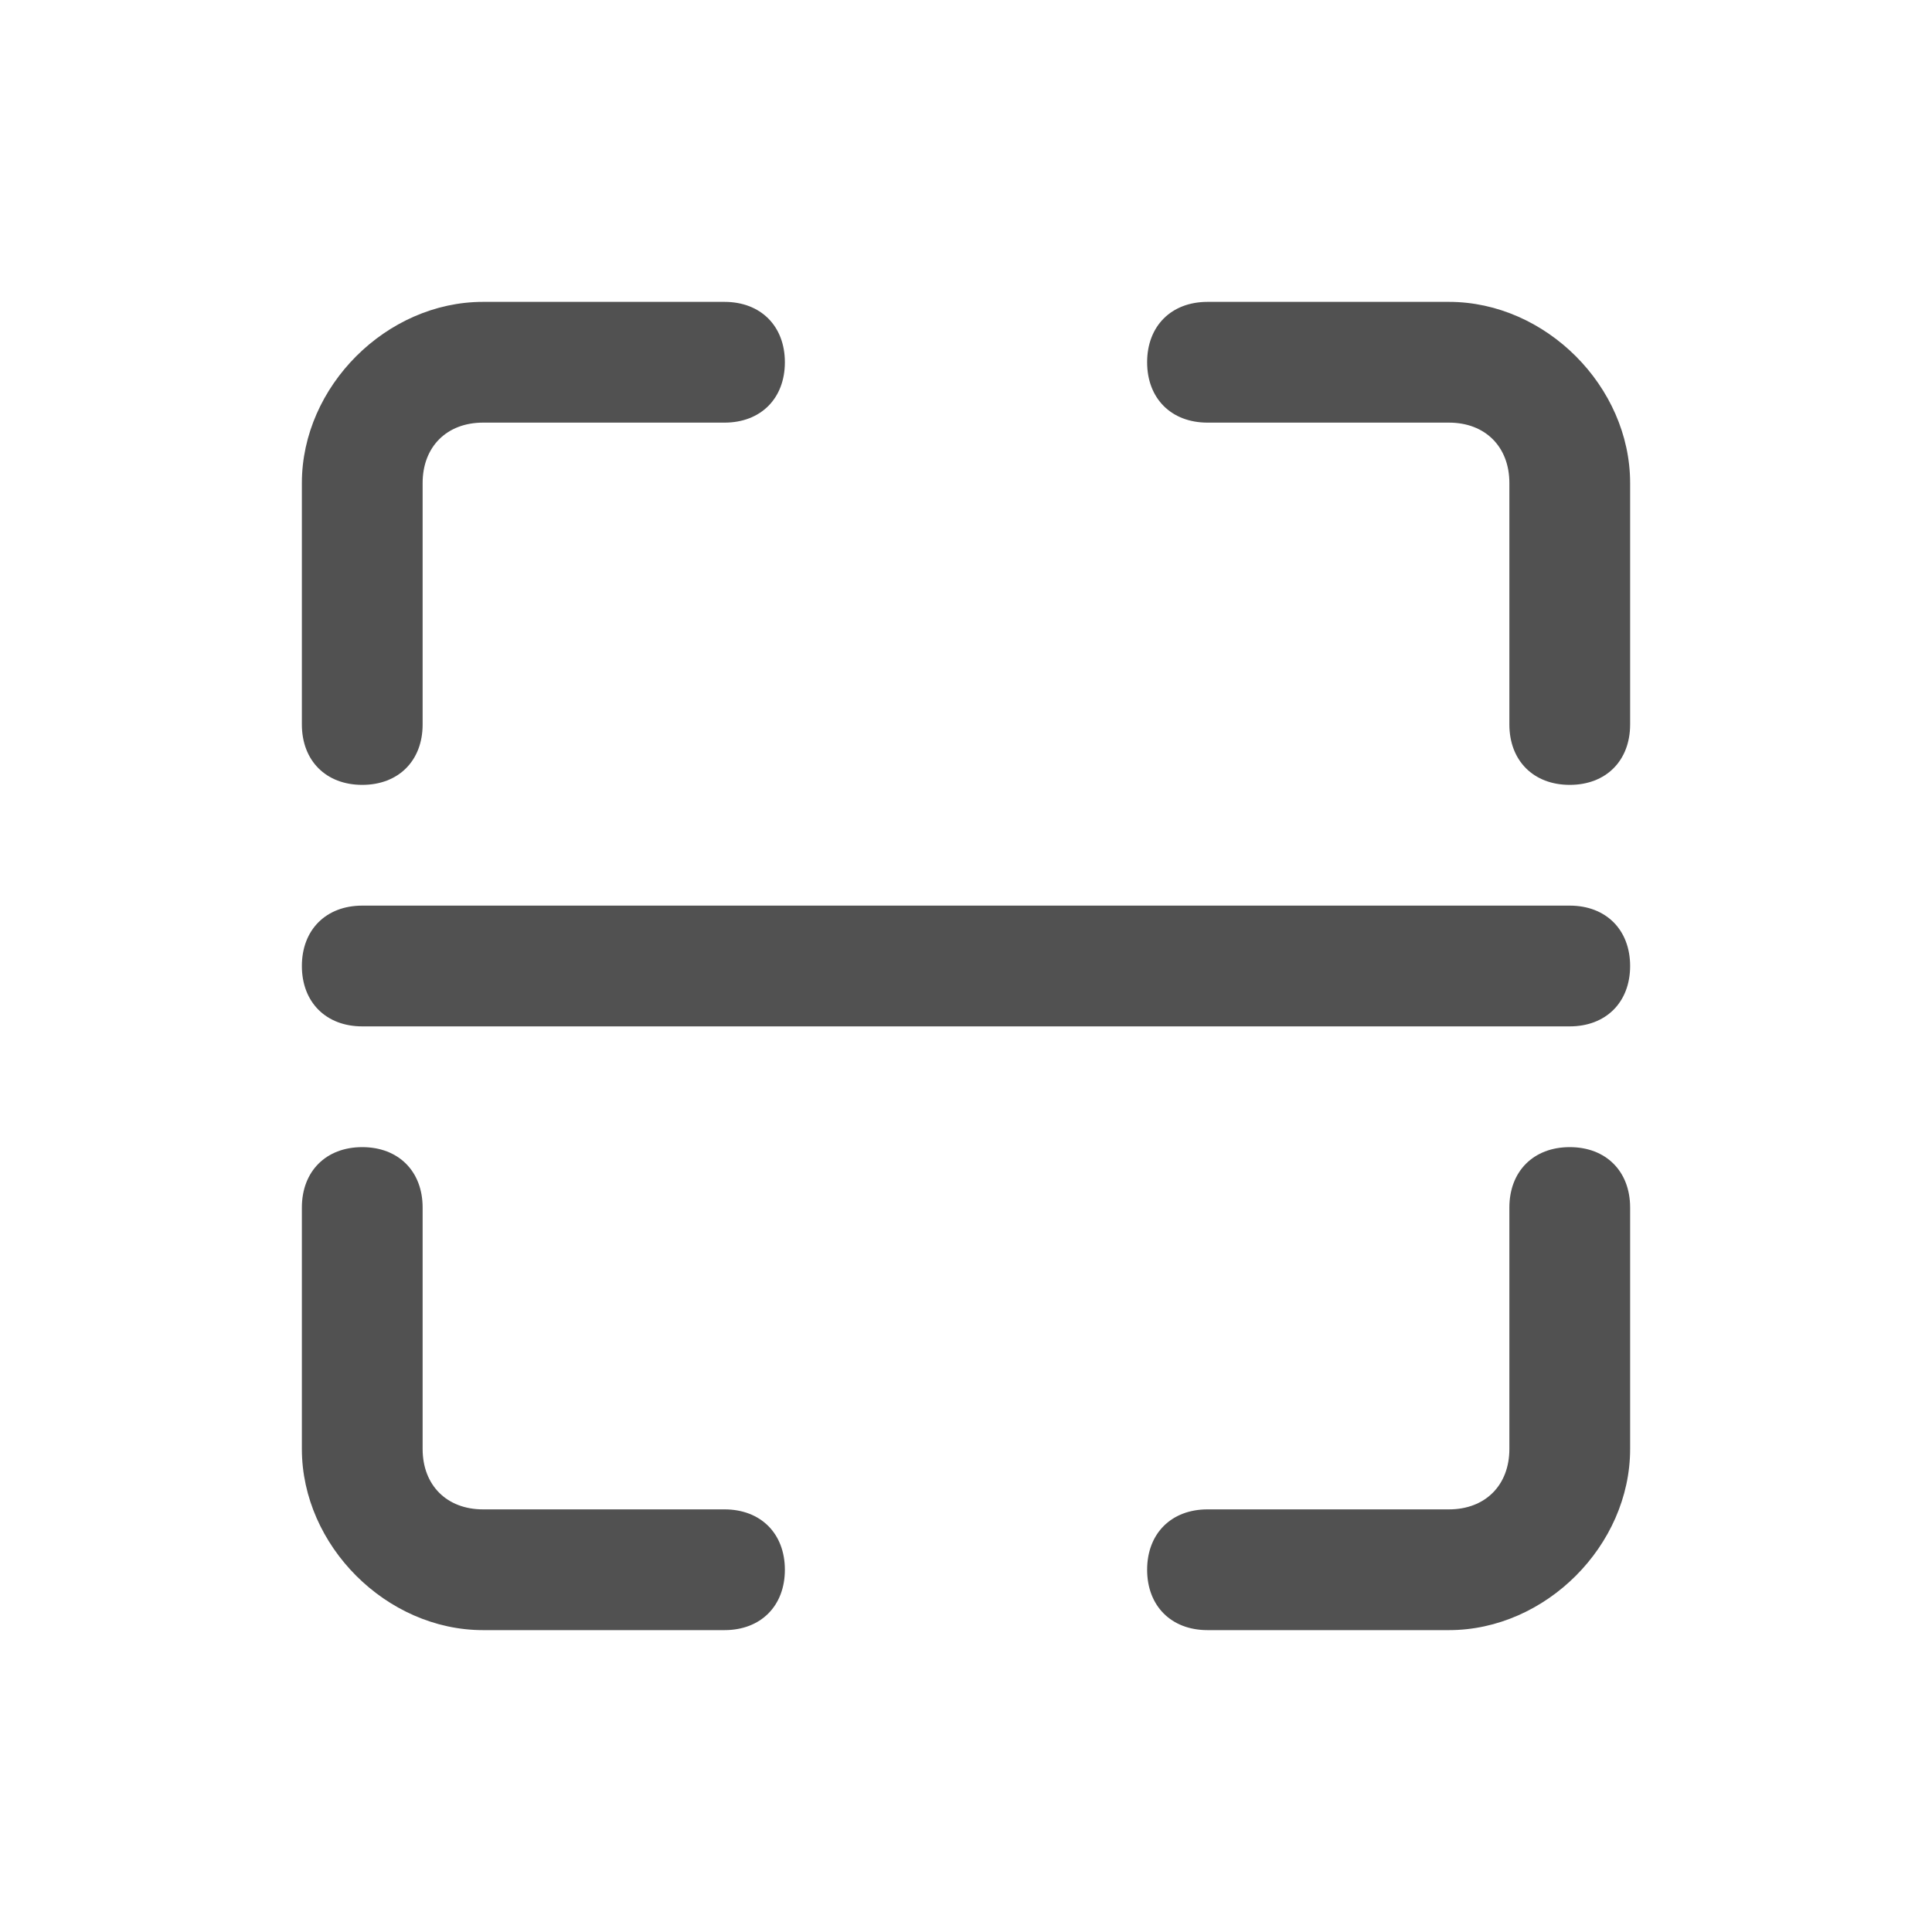 <?xml version="1.0" standalone="no"?><!DOCTYPE svg PUBLIC "-//W3C//DTD SVG 1.1//EN" "http://www.w3.org/Graphics/SVG/1.1/DTD/svg11.dtd"><svg t="1725711299101" class="icon" viewBox="0 0 1024 1024" version="1.1" xmlns="http://www.w3.org/2000/svg" p-id="4734" xmlns:xlink="http://www.w3.org/1999/xlink" width="200" height="200"><path d="M192 416C172.8 416 160 403.2 160 384L160 256c0-51.2 44.8-96 96-96l128 0c19.2 0 32 12.8 32 32S403.2 224 384 224L256 224C236.8 224 224 236.8 224 256l0 128C224 403.2 211.2 416 192 416z" fill="#515151" p-id="4735"></path><path d="M384 864 256 864c-51.2 0-96-44.8-96-96l0-128c0-19.2 12.8-32 32-32S224 620.8 224 640l0 128c0 19.2 12.8 32 32 32l128 0c19.2 0 32 12.8 32 32S403.2 864 384 864z" fill="#515151" p-id="4736"></path><path d="M768 864l-128 0c-19.2 0-32-12.8-32-32s12.8-32 32-32l128 0c19.2 0 32-12.8 32-32l0-128c0-19.2 12.8-32 32-32s32 12.8 32 32l0 128C864 819.2 819.2 864 768 864z" fill="#515151" p-id="4737"></path><path d="M832 416c-19.2 0-32-12.8-32-32L800 256c0-19.2-12.8-32-32-32l-128 0C620.8 224 608 211.2 608 192S620.8 160 640 160l128 0c51.2 0 96 44.8 96 96l0 128C864 403.2 851.2 416 832 416z" fill="#515151" p-id="4738"></path><path d="M832 544 192 544C172.8 544 160 531.2 160 512S172.8 480 192 480l640 0c19.2 0 32 12.8 32 32S851.2 544 832 544z" fill="#515151" p-id="4739"></path></svg>